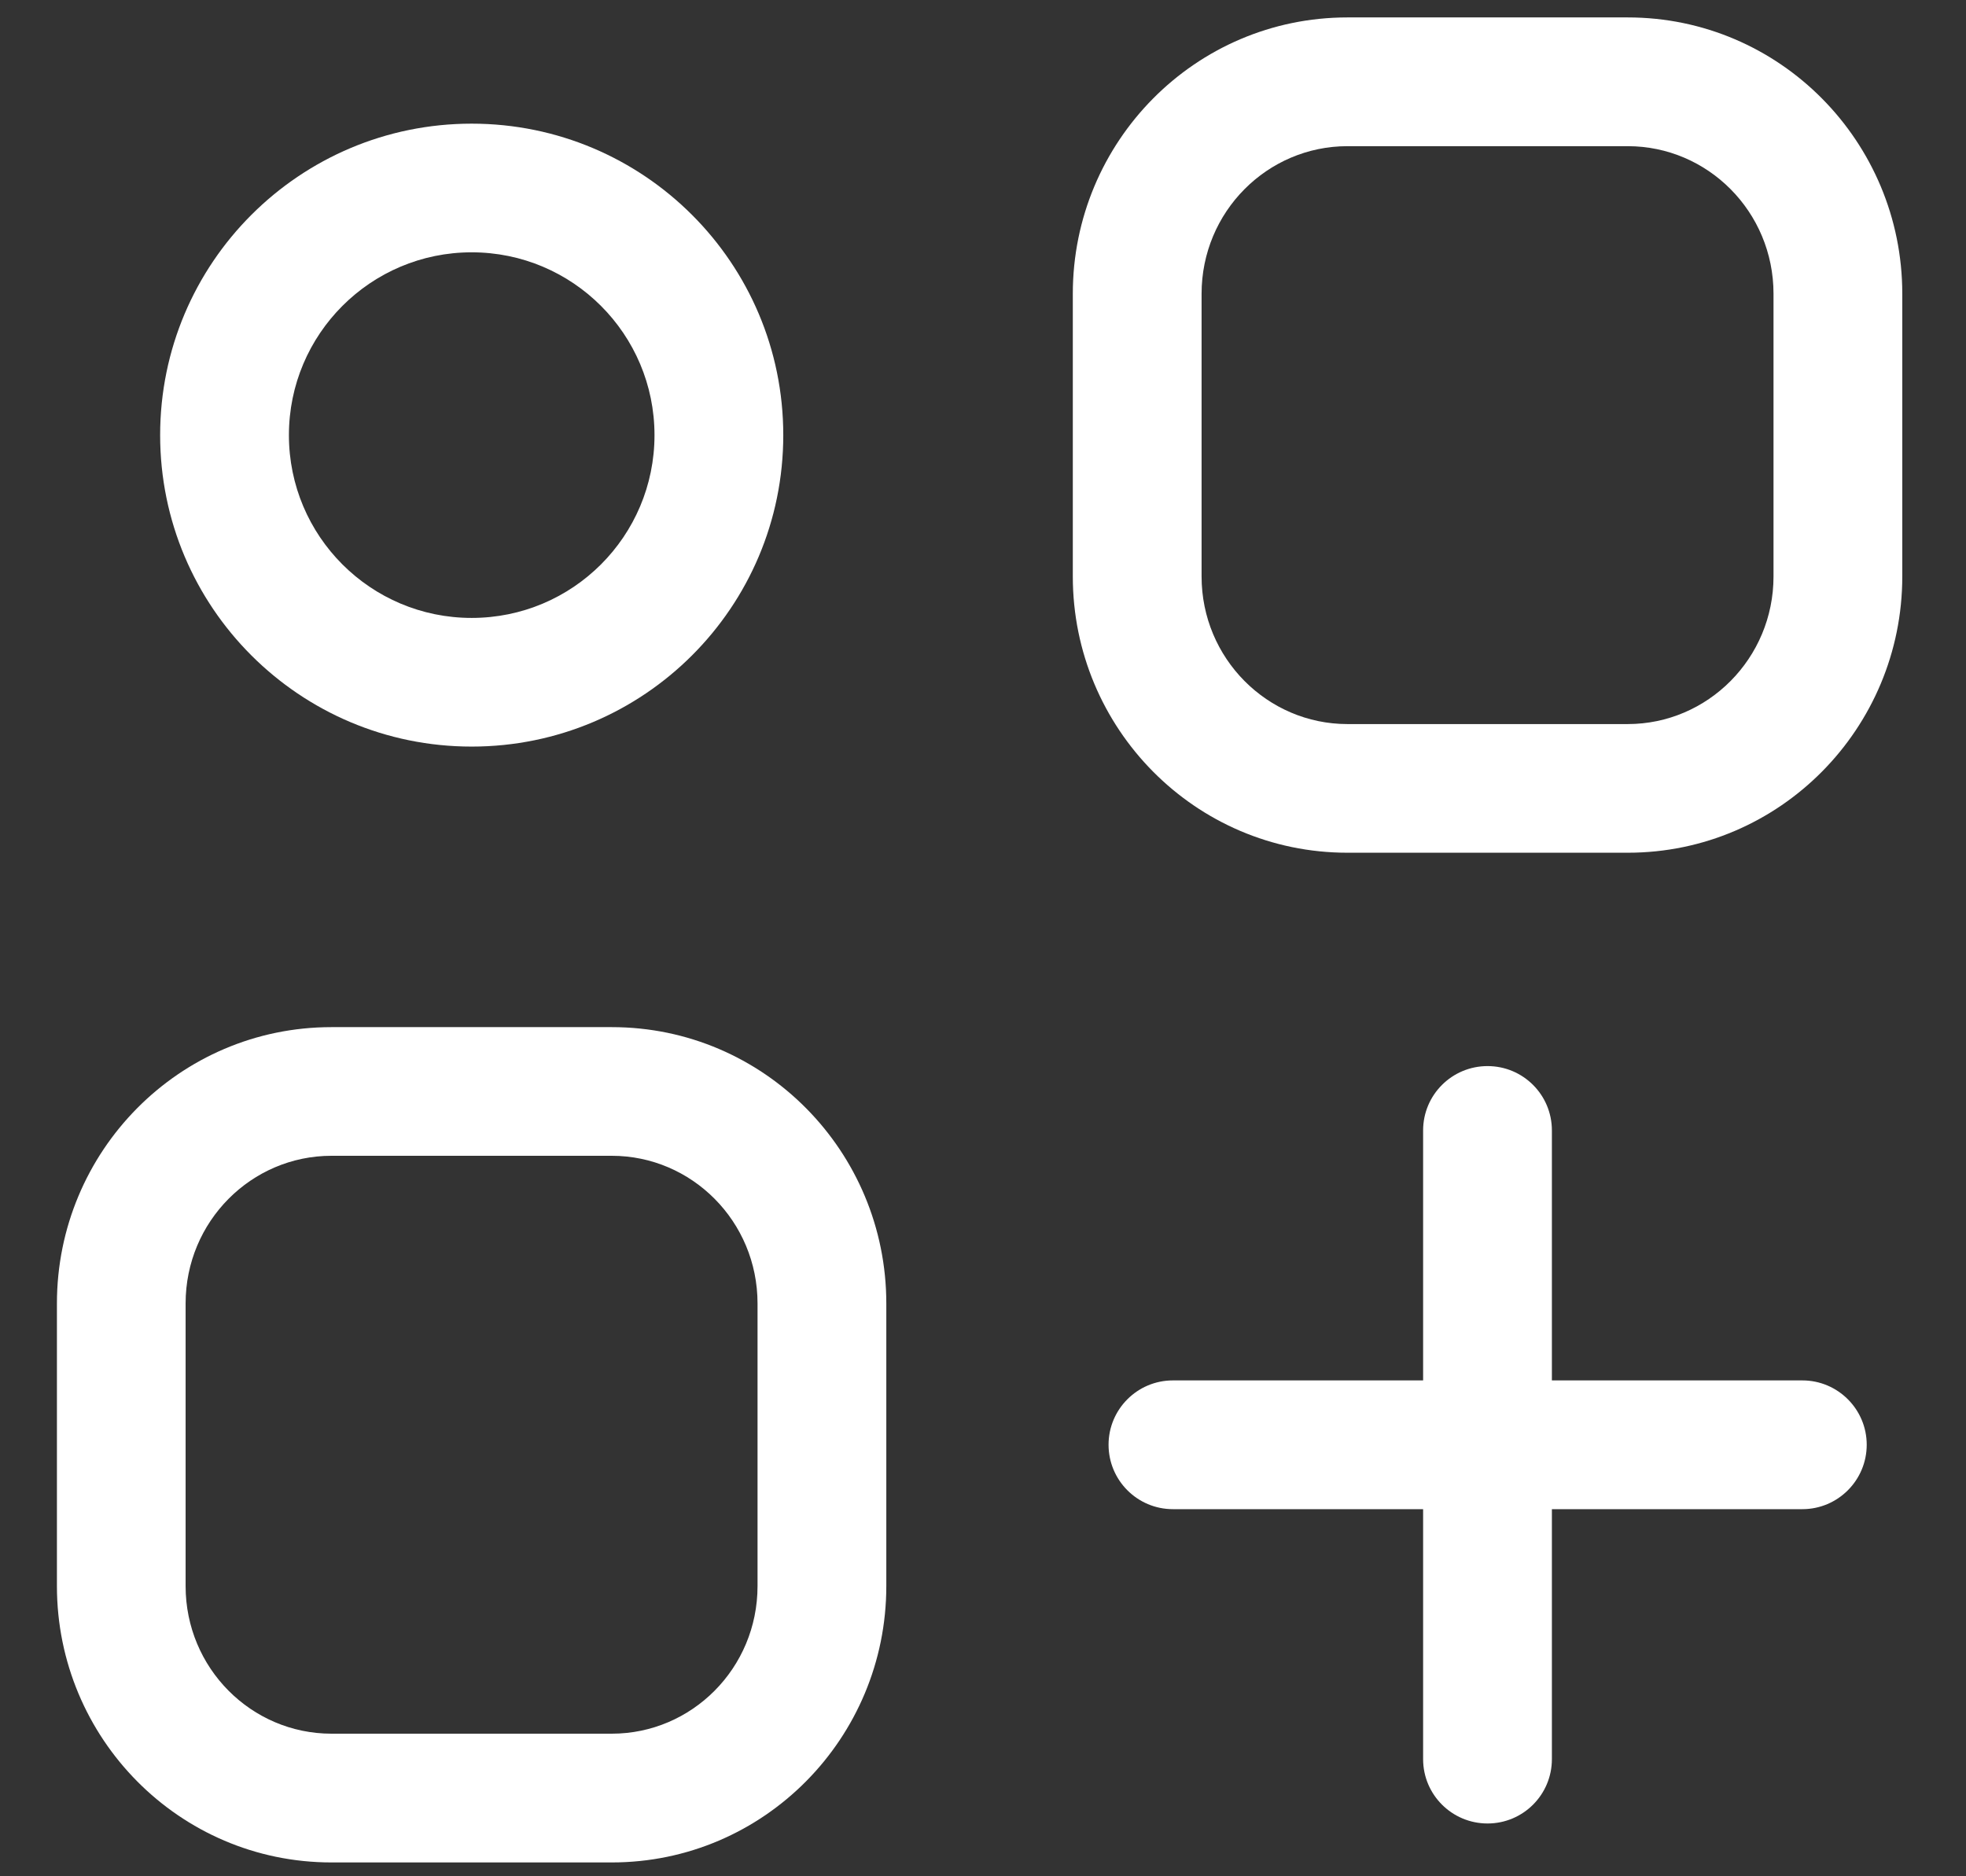 <svg width="22" height="21" viewBox="0 0 22 21" fill="none" xmlns="http://www.w3.org/2000/svg">
<rect x="0" y="0" width="22" height="21" fill="#333333" stroke="none"/>
<path fill-rule="evenodd" clip-rule="evenodd" d="M15.078 1.636C14.182 1.636 13.446 2.37 13.446 3.288V6.452C13.446 7.369 14.183 8.104 15.078 8.104H18.215C19.109 8.104 19.846 7.369 19.846 6.452V3.288C19.846 2.369 19.109 1.636 18.215 1.636H15.078ZM12.005 3.288C12.005 1.586 13.375 0.195 15.078 0.195H18.215C19.917 0.195 21.287 1.586 21.287 3.288V6.452C21.287 8.152 19.917 9.544 18.215 9.544H15.078C13.375 9.544 12.005 8.153 12.005 6.452V3.288Z" fill="white"/>
<path fill-rule="evenodd" clip-rule="evenodd" d="M3.709 12.936C2.814 12.936 2.077 13.67 2.077 14.589V17.752C2.077 18.671 2.814 19.404 3.709 19.404H6.846C7.741 19.404 8.477 18.671 8.477 17.752V14.589C8.477 13.67 7.741 12.936 6.846 12.936H3.709ZM0.637 14.589C0.637 12.886 2.006 11.496 3.709 11.496H6.846C8.549 11.496 9.918 12.886 9.918 14.589V17.752C9.918 19.454 8.548 20.845 6.846 20.845H3.709C2.006 20.845 0.637 19.454 0.637 17.752V14.589Z" fill="white"/>
<path fill-rule="evenodd" clip-rule="evenodd" d="M16.646 11.932C17.044 11.932 17.366 12.254 17.366 12.652V19.689C17.366 20.087 17.044 20.409 16.646 20.409C16.248 20.409 15.925 20.087 15.925 19.689V12.652C15.925 12.254 16.248 11.932 16.646 11.932Z" fill="white"/>
<path fill-rule="evenodd" clip-rule="evenodd" d="M12.405 16.17C12.405 15.773 12.727 15.45 13.125 15.45H20.169C20.566 15.45 20.889 15.773 20.889 16.17C20.889 16.568 20.566 16.891 20.169 16.891H13.125C12.727 16.891 12.405 16.568 12.405 16.17Z" fill="white"/>
<path fill-rule="evenodd" clip-rule="evenodd" d="M1.792 4.87C1.792 2.944 3.353 1.384 5.278 1.384C7.204 1.384 8.765 2.944 8.765 4.87C8.765 6.797 7.204 8.356 5.278 8.356C3.353 8.356 1.792 6.797 1.792 4.87ZM5.278 2.824C4.149 2.824 3.233 3.74 3.233 4.87C3.233 6.001 4.148 6.916 5.278 6.916C6.409 6.916 7.324 6.001 7.324 4.87C7.324 3.74 6.408 2.824 5.278 2.824Z" fill="white"/>
</svg>
